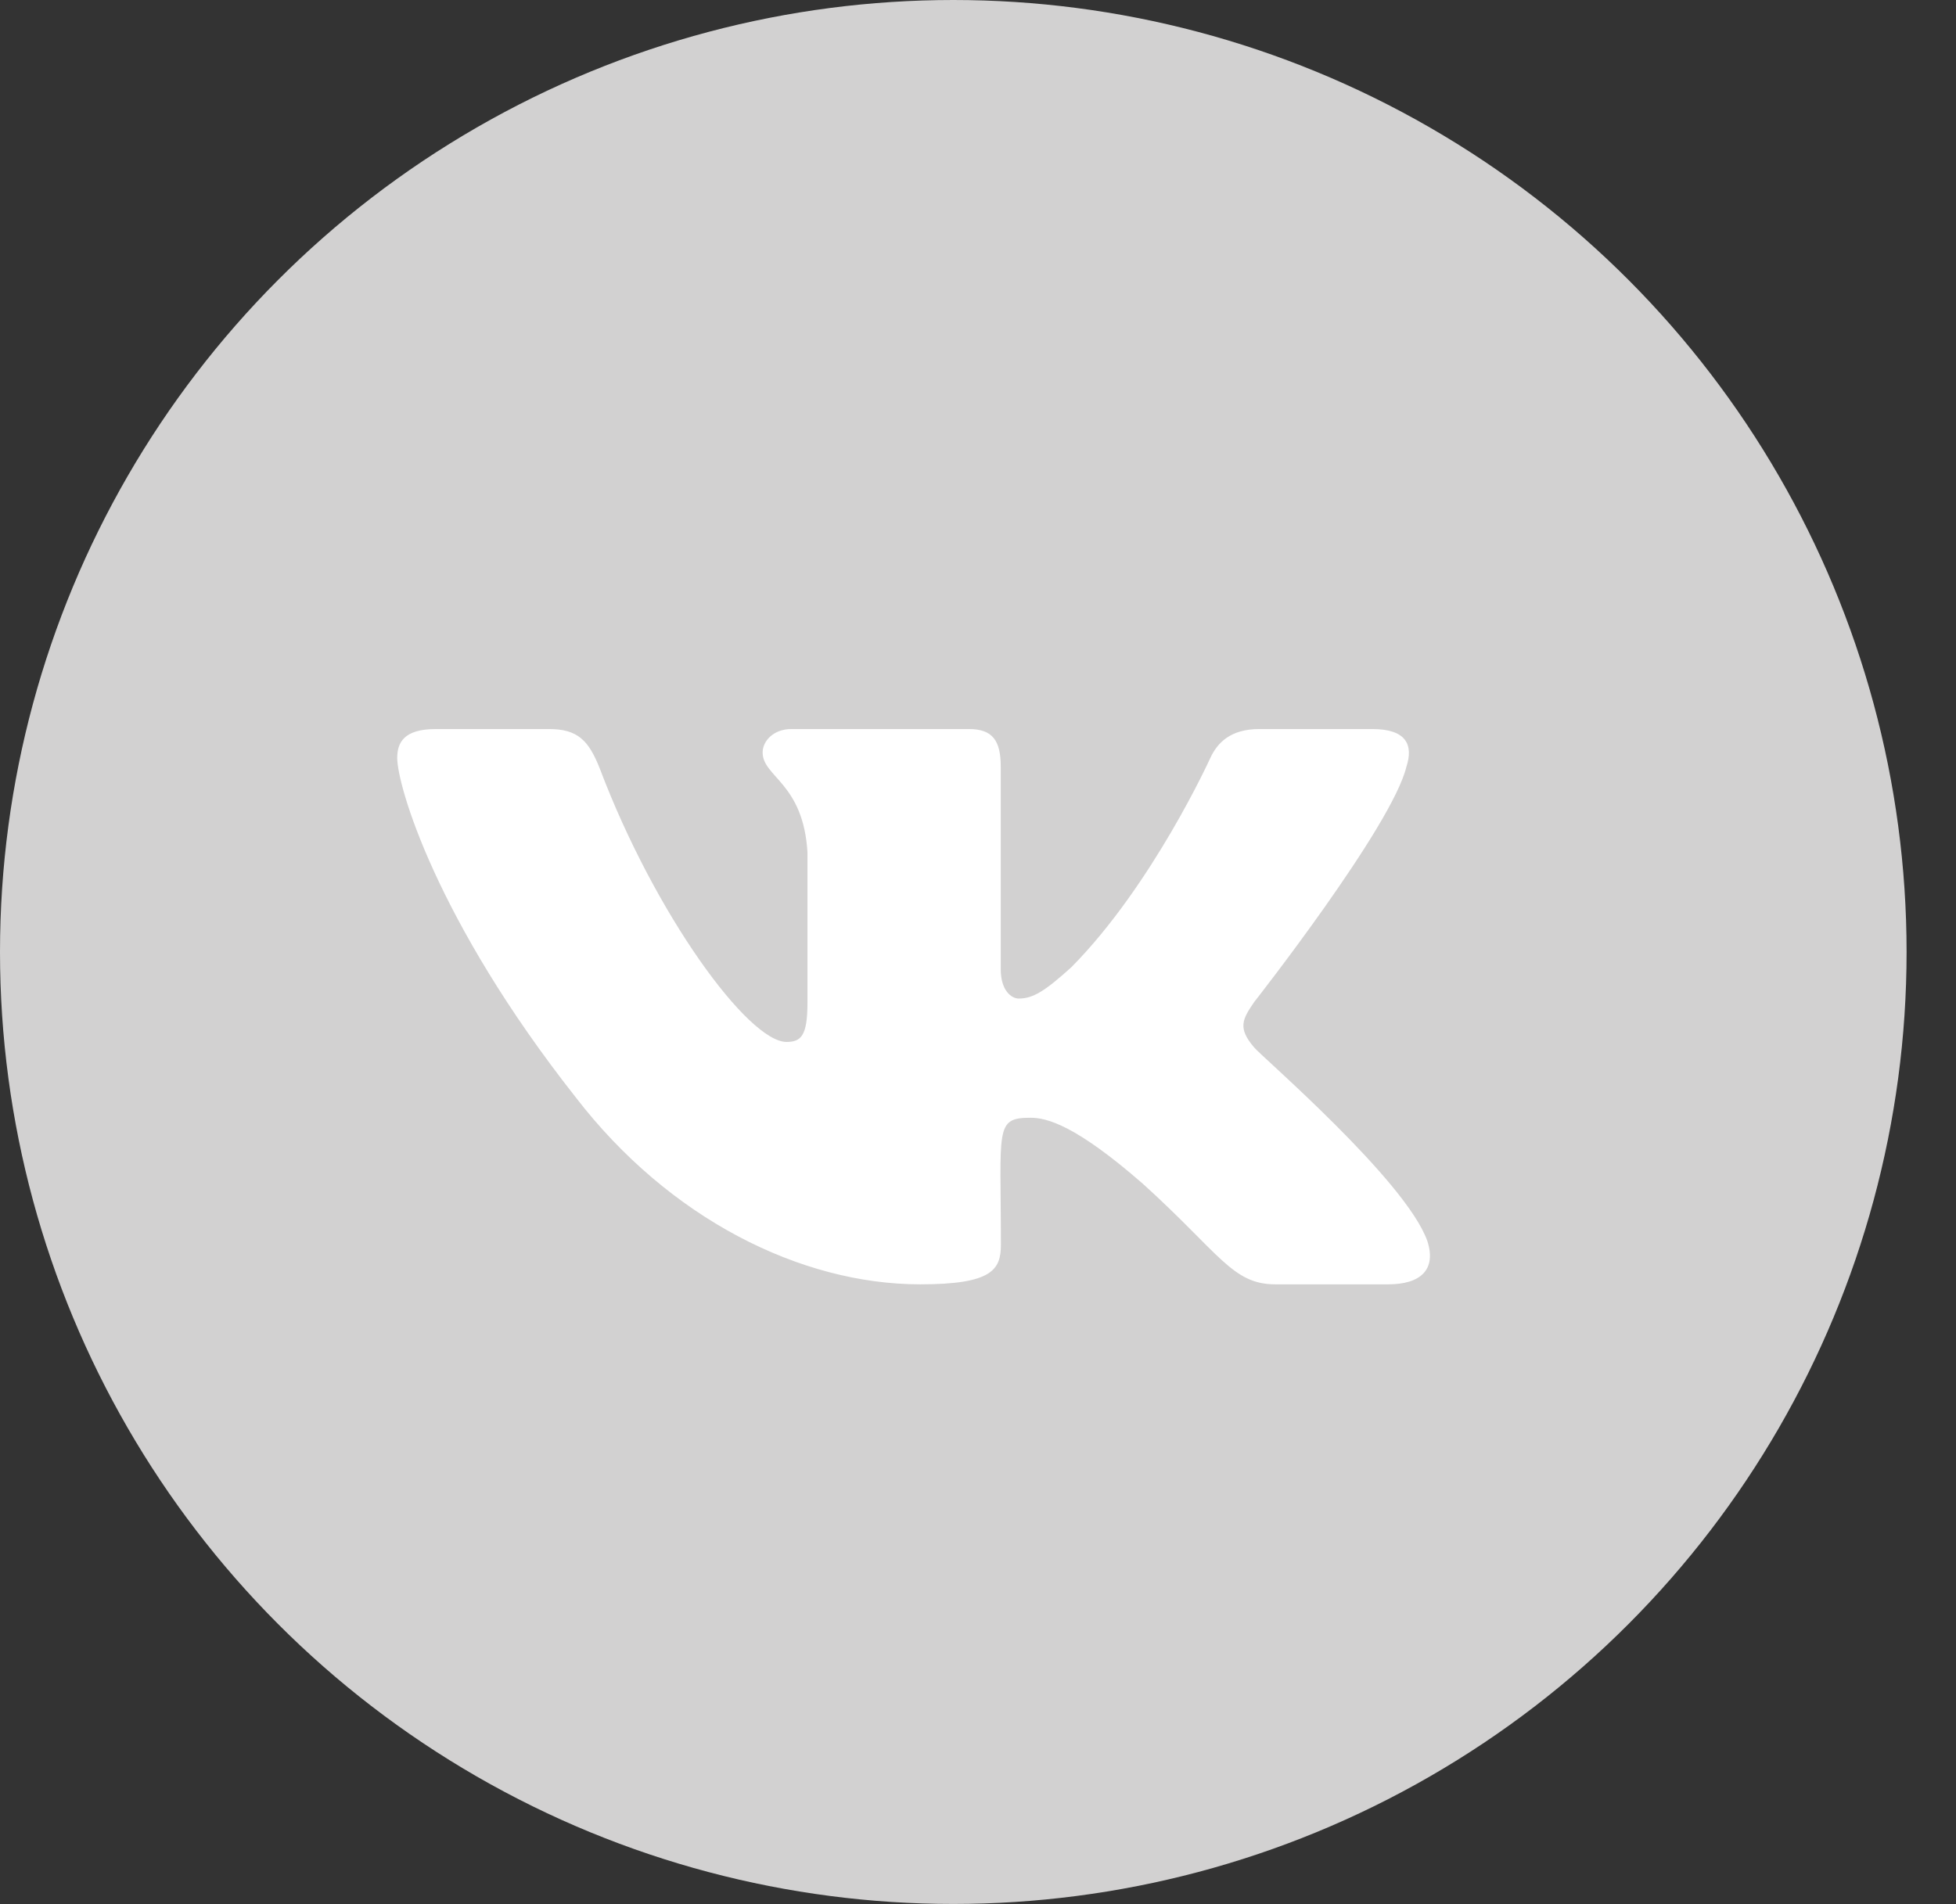 <svg width="38" height="37" viewBox="0 0 38 37" fill="none" xmlns="http://www.w3.org/2000/svg">
<rect x="0" y="0" width="38" height="37" fill="#333333" stroke="none"/>
<ellipse cx="18.52" cy="18.498" rx="18.52" ry="18.498" fill="#D2D1D1"/>
<path d="M27.323 14.898C27.461 14.476 27.323 14.166 26.66 14.166H24.466C23.907 14.166 23.65 14.432 23.513 14.729C23.513 14.729 22.395 17.194 20.816 18.792C20.306 19.254 20.071 19.403 19.792 19.403C19.654 19.403 19.442 19.254 19.442 18.833V14.898C19.442 14.392 19.285 14.166 18.823 14.166H15.374C15.024 14.166 14.816 14.402 14.816 14.621C14.816 15.1 15.605 15.211 15.687 16.56V19.487C15.687 20.128 15.561 20.246 15.281 20.246C14.536 20.246 12.726 17.77 11.654 14.938C11.438 14.388 11.225 14.166 10.663 14.166H8.469C7.843 14.166 7.717 14.432 7.717 14.729C7.717 15.255 8.462 17.868 11.184 21.321C12.998 23.678 15.553 24.956 17.877 24.956C19.274 24.956 19.445 24.673 19.445 24.184C19.445 21.932 19.319 21.719 20.019 21.719C20.343 21.719 20.902 21.867 22.205 23.004C23.695 24.353 23.941 24.956 24.775 24.956H26.969C27.595 24.956 27.911 24.673 27.729 24.113C27.312 22.936 24.492 20.515 24.366 20.354C24.041 19.976 24.135 19.807 24.366 19.47C24.369 19.467 27.047 16.054 27.323 14.898Z" fill="white"/>
</svg>
